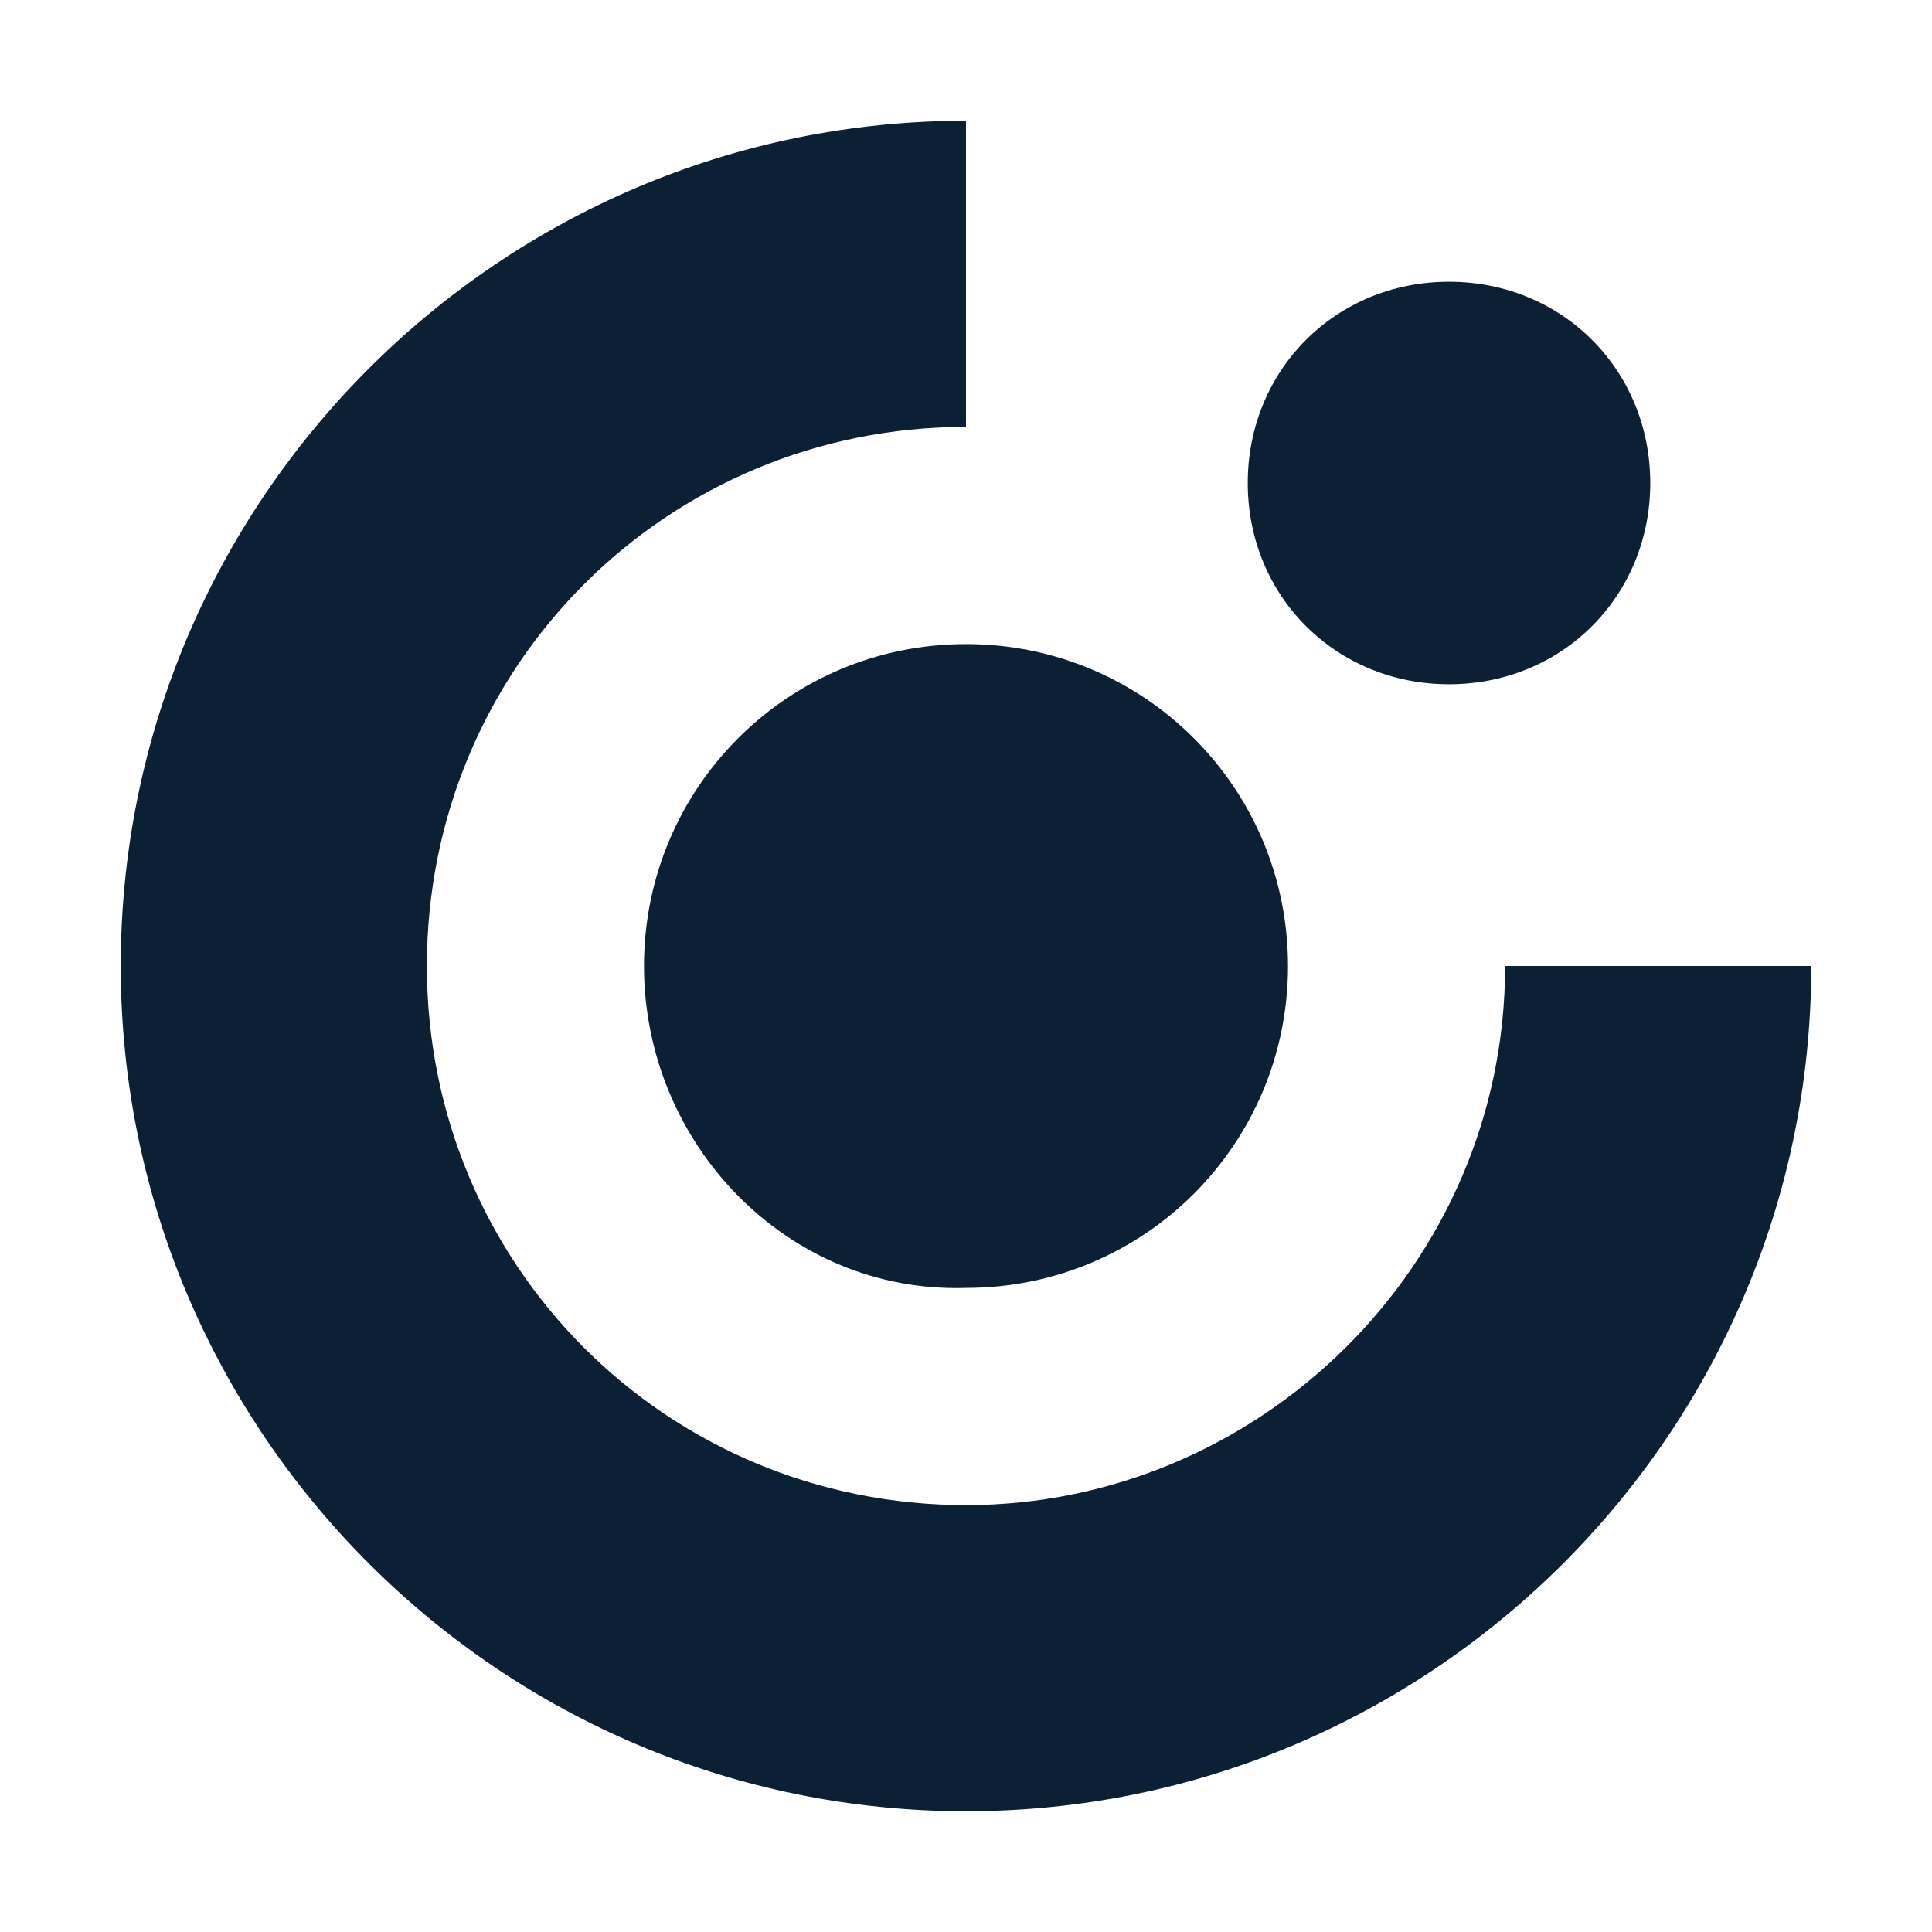 <svg xmlns="http://www.w3.org/2000/svg" width="24" height="24" version="1" viewBox="0 0 24 24"><path fill="#0B1F35" d="M18.697 12c0 3.72-3.059 6.697-6.697 6.697-3.72 0-6.697-2.976-6.697-6.697S8.28 5.303 12 5.303V1.5C6.213 1.5 1.5 6.213 1.5 12S6.213 22.5 12 22.5 22.5 17.787 22.5 12h-3.803z"/><path fill="#0B1F35" d="M12 8.001c-2.214 0-4 1.785-4 3.999s1.786 4.07 4 3.999c2.214 0 4-1.785 4-3.999s-1.786-3.999-4-3.999zm6 .499c1.406 0 2.5-1.094 2.5-2.5S19.406 3.5 18 3.5 15.5 4.594 15.5 6s1.094 2.5 2.5 2.5z"/></svg>